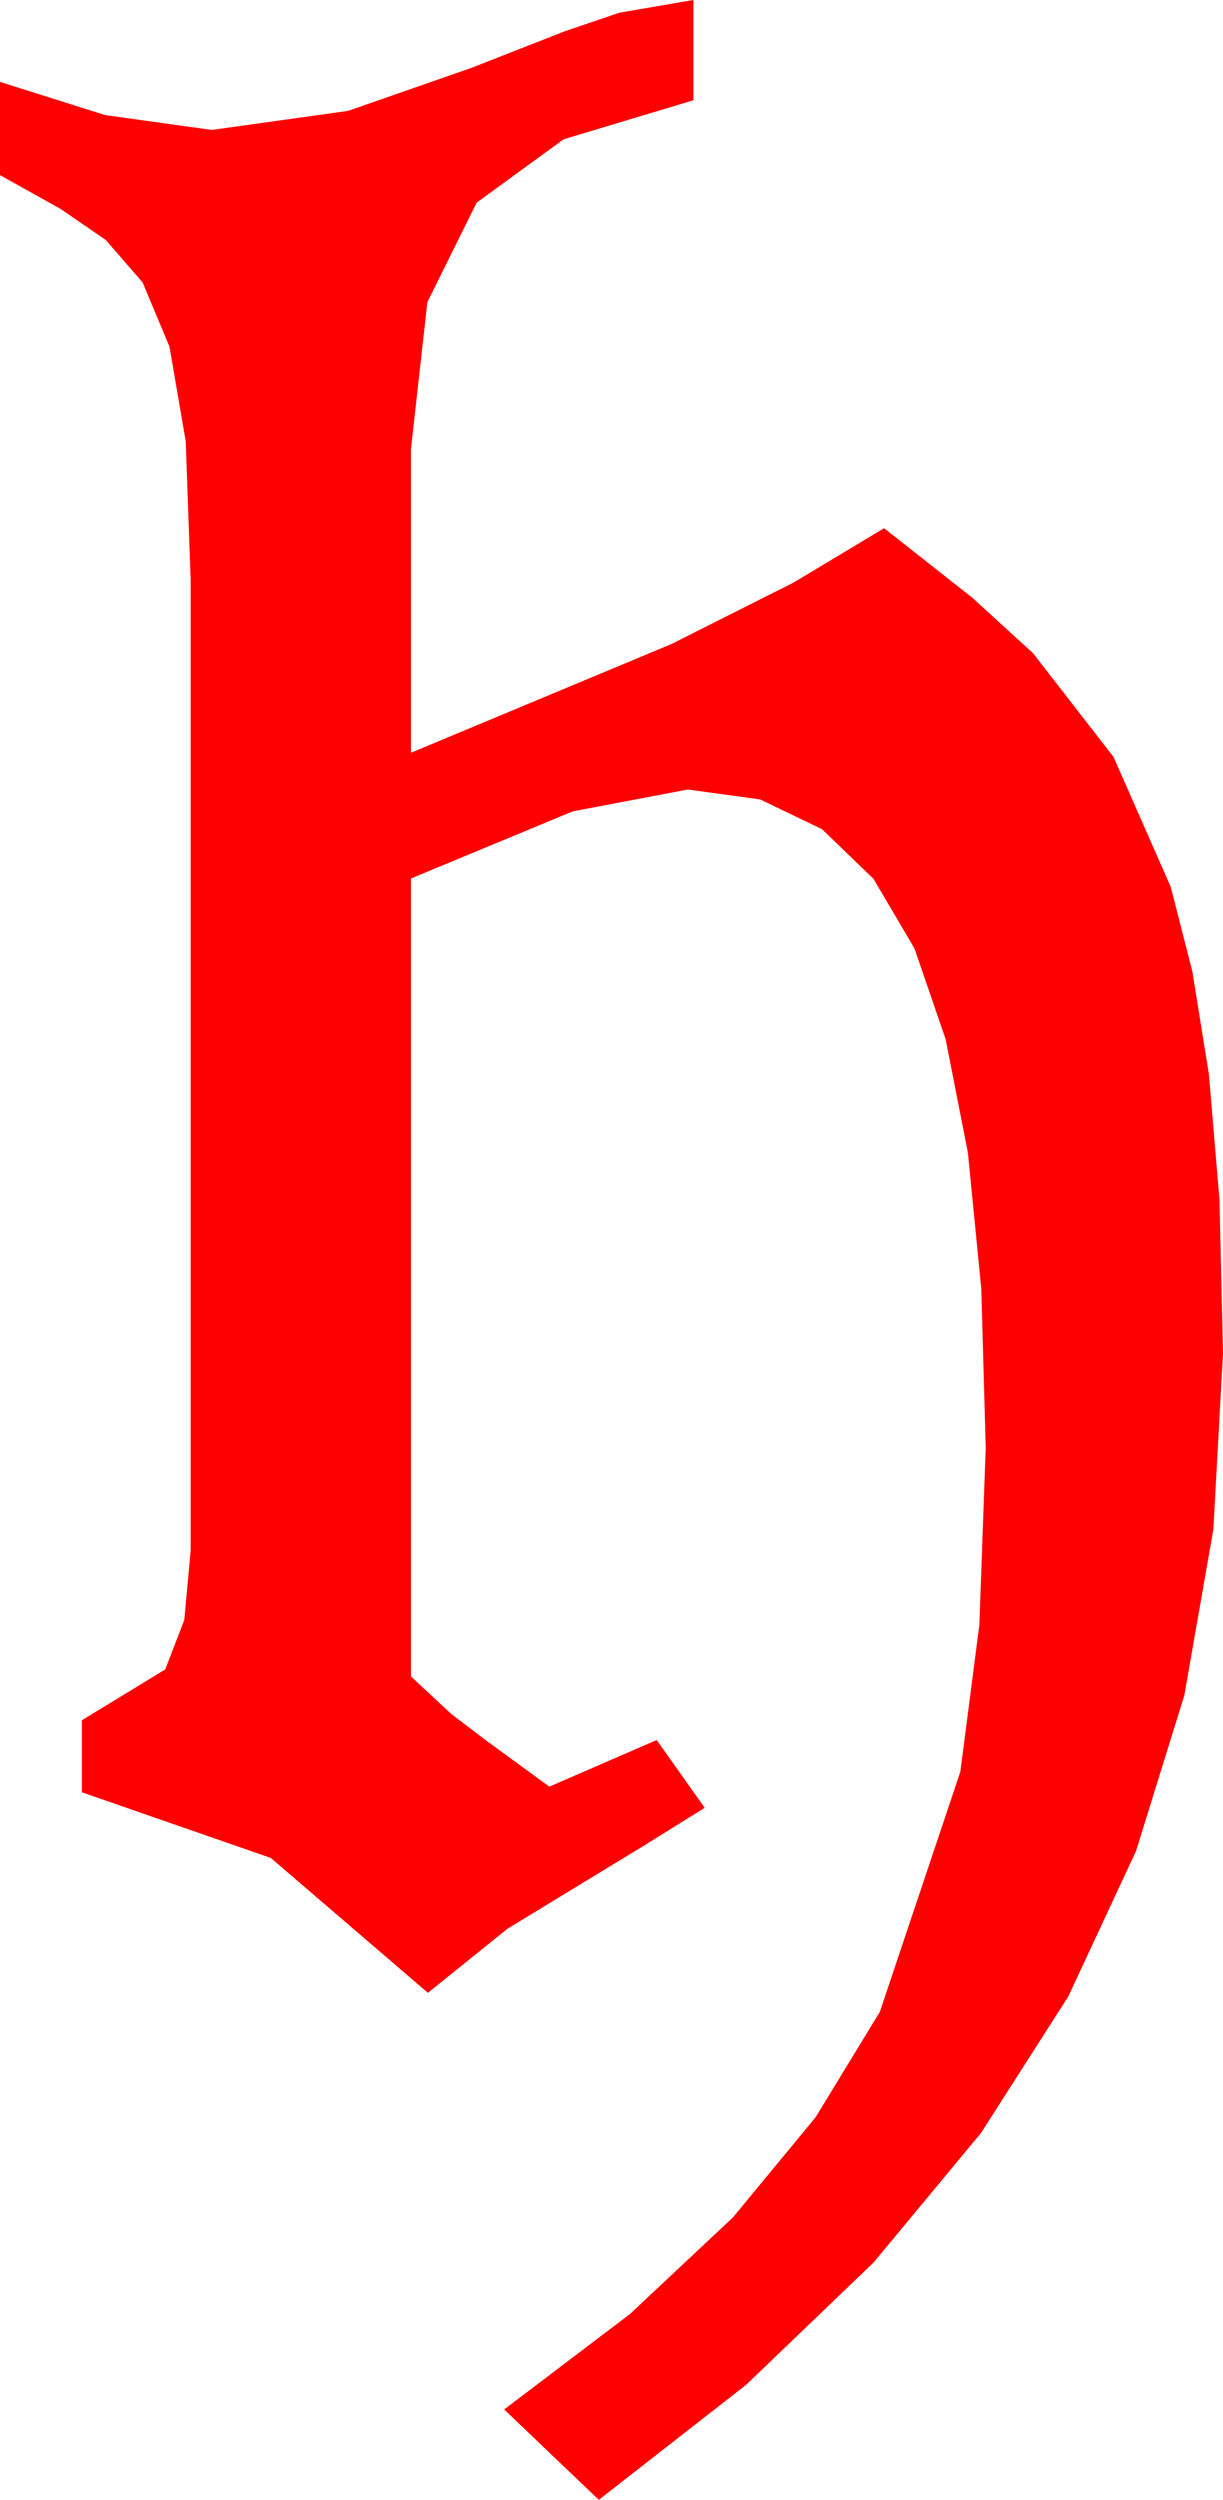 <?xml version="1.0" encoding="utf-8"?>
<!DOCTYPE svg PUBLIC "-//W3C//DTD SVG 1.1//EN" "http://www.w3.org/Graphics/SVG/1.1/DTD/svg11.dtd">
<svg width="25.371" height="51.855" xmlns="http://www.w3.org/2000/svg" xmlns:xlink="http://www.w3.org/1999/xlink" xmlns:xml="http://www.w3.org/XML/1998/namespace" version="1.1">
  <g>
    <g>
      <path style="fill:#FF0000;fill-opacity:1" d="M14.385,0L14.385,2.08 11.693,2.889 9.888,4.204 8.866,6.266 8.525,9.316 8.525,15.615 13.931,13.359 16.461,12.085 18.34,10.957 20.167,12.396 21.431,13.55 23.101,15.703 24.287,18.398 24.734,20.145 25.078,22.28 25.298,24.891 25.371,28.066 25.171,31.724 24.569,35.167 23.567,38.396 22.163,41.411 20.351,44.245 18.124,46.93 15.481,49.467 12.422,51.855 10.459,49.98 13.066,48.003 15.205,45.996 16.919,43.92 18.252,41.733 19.922,36.753 20.317,33.702 20.449,30.029 20.357,26.734 20.079,23.91 19.617,21.556 18.97,19.673 18.121,18.231 17.054,17.201 15.77,16.583 14.268,16.377 11.88,16.831 8.525,18.223 8.525,34.775 9.36,35.552 10.096,36.112 11.396,37.061 13.623,36.094 14.619,37.5 13.301,38.32 10.532,40.005 8.877,41.338 5.618,38.54 1.699,37.178 1.699,35.684 3.428,34.629 3.823,33.604 3.955,32.168 3.955,12.012 3.853,9.155 3.516,7.192 2.959,5.859 2.197,4.98 1.26,4.336 0,3.633 0,1.699 2.183,2.388 4.395,2.695 7.222,2.3 9.785,1.406 11.708,0.652 12.847,0.264 14.385,0z" />
    </g>
  </g>
</svg>